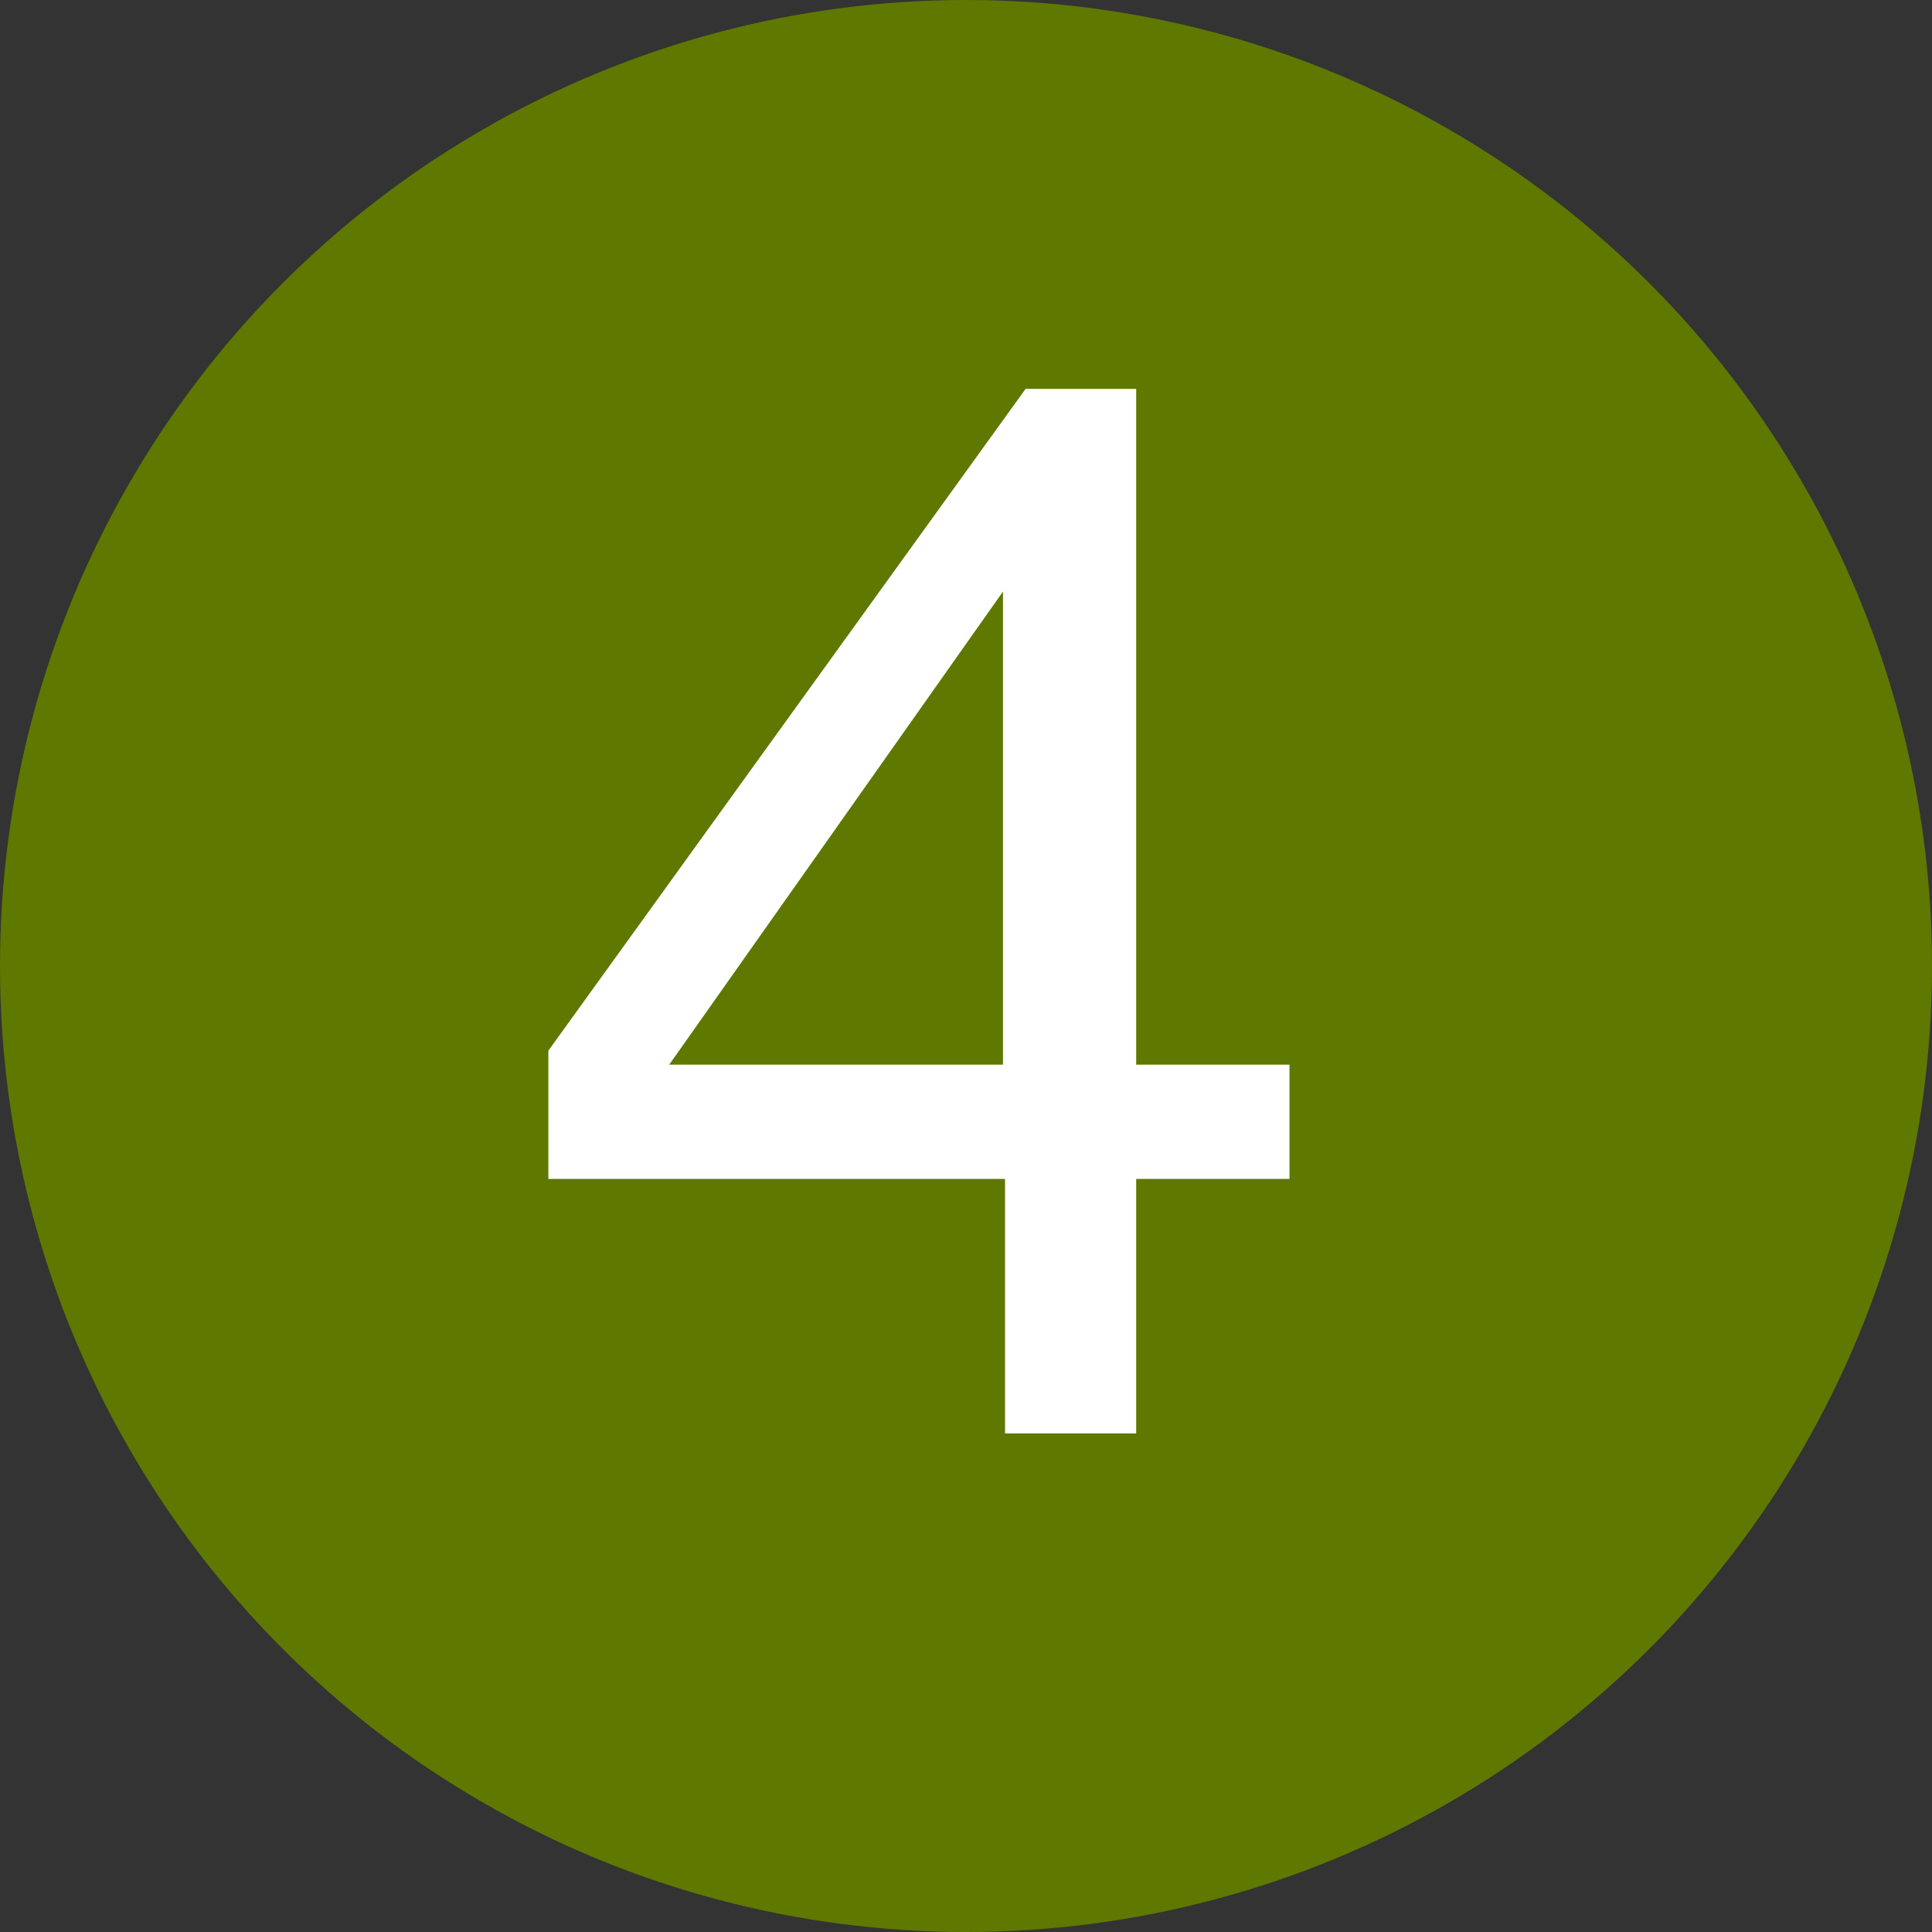 <svg id="Layer_4" data-name="Layer 4" xmlns="http://www.w3.org/2000/svg" viewBox="0 0 47 47"><rect x="0" y="0" width="47" height="47" fill="#333333" stroke="none"/><defs><style>.cls-1{fill:#5f7800;}.cls-2{isolation:isolate;}.cls-3{fill:#fff;}</style></defs><title>4-bullet</title><circle class="cls-1" cx="23.5" cy="23.5" r="23.5"/><g class="cls-2"><path class="cls-3" d="M24.45,34.87V28.68H13.34V25.56L24.95,9.46h2.69V25.9h3.73v2.78H27.64v6.19H24.45Zm-0.05-9V14.39L16.28,25.9H24.4Z"/></g></svg>